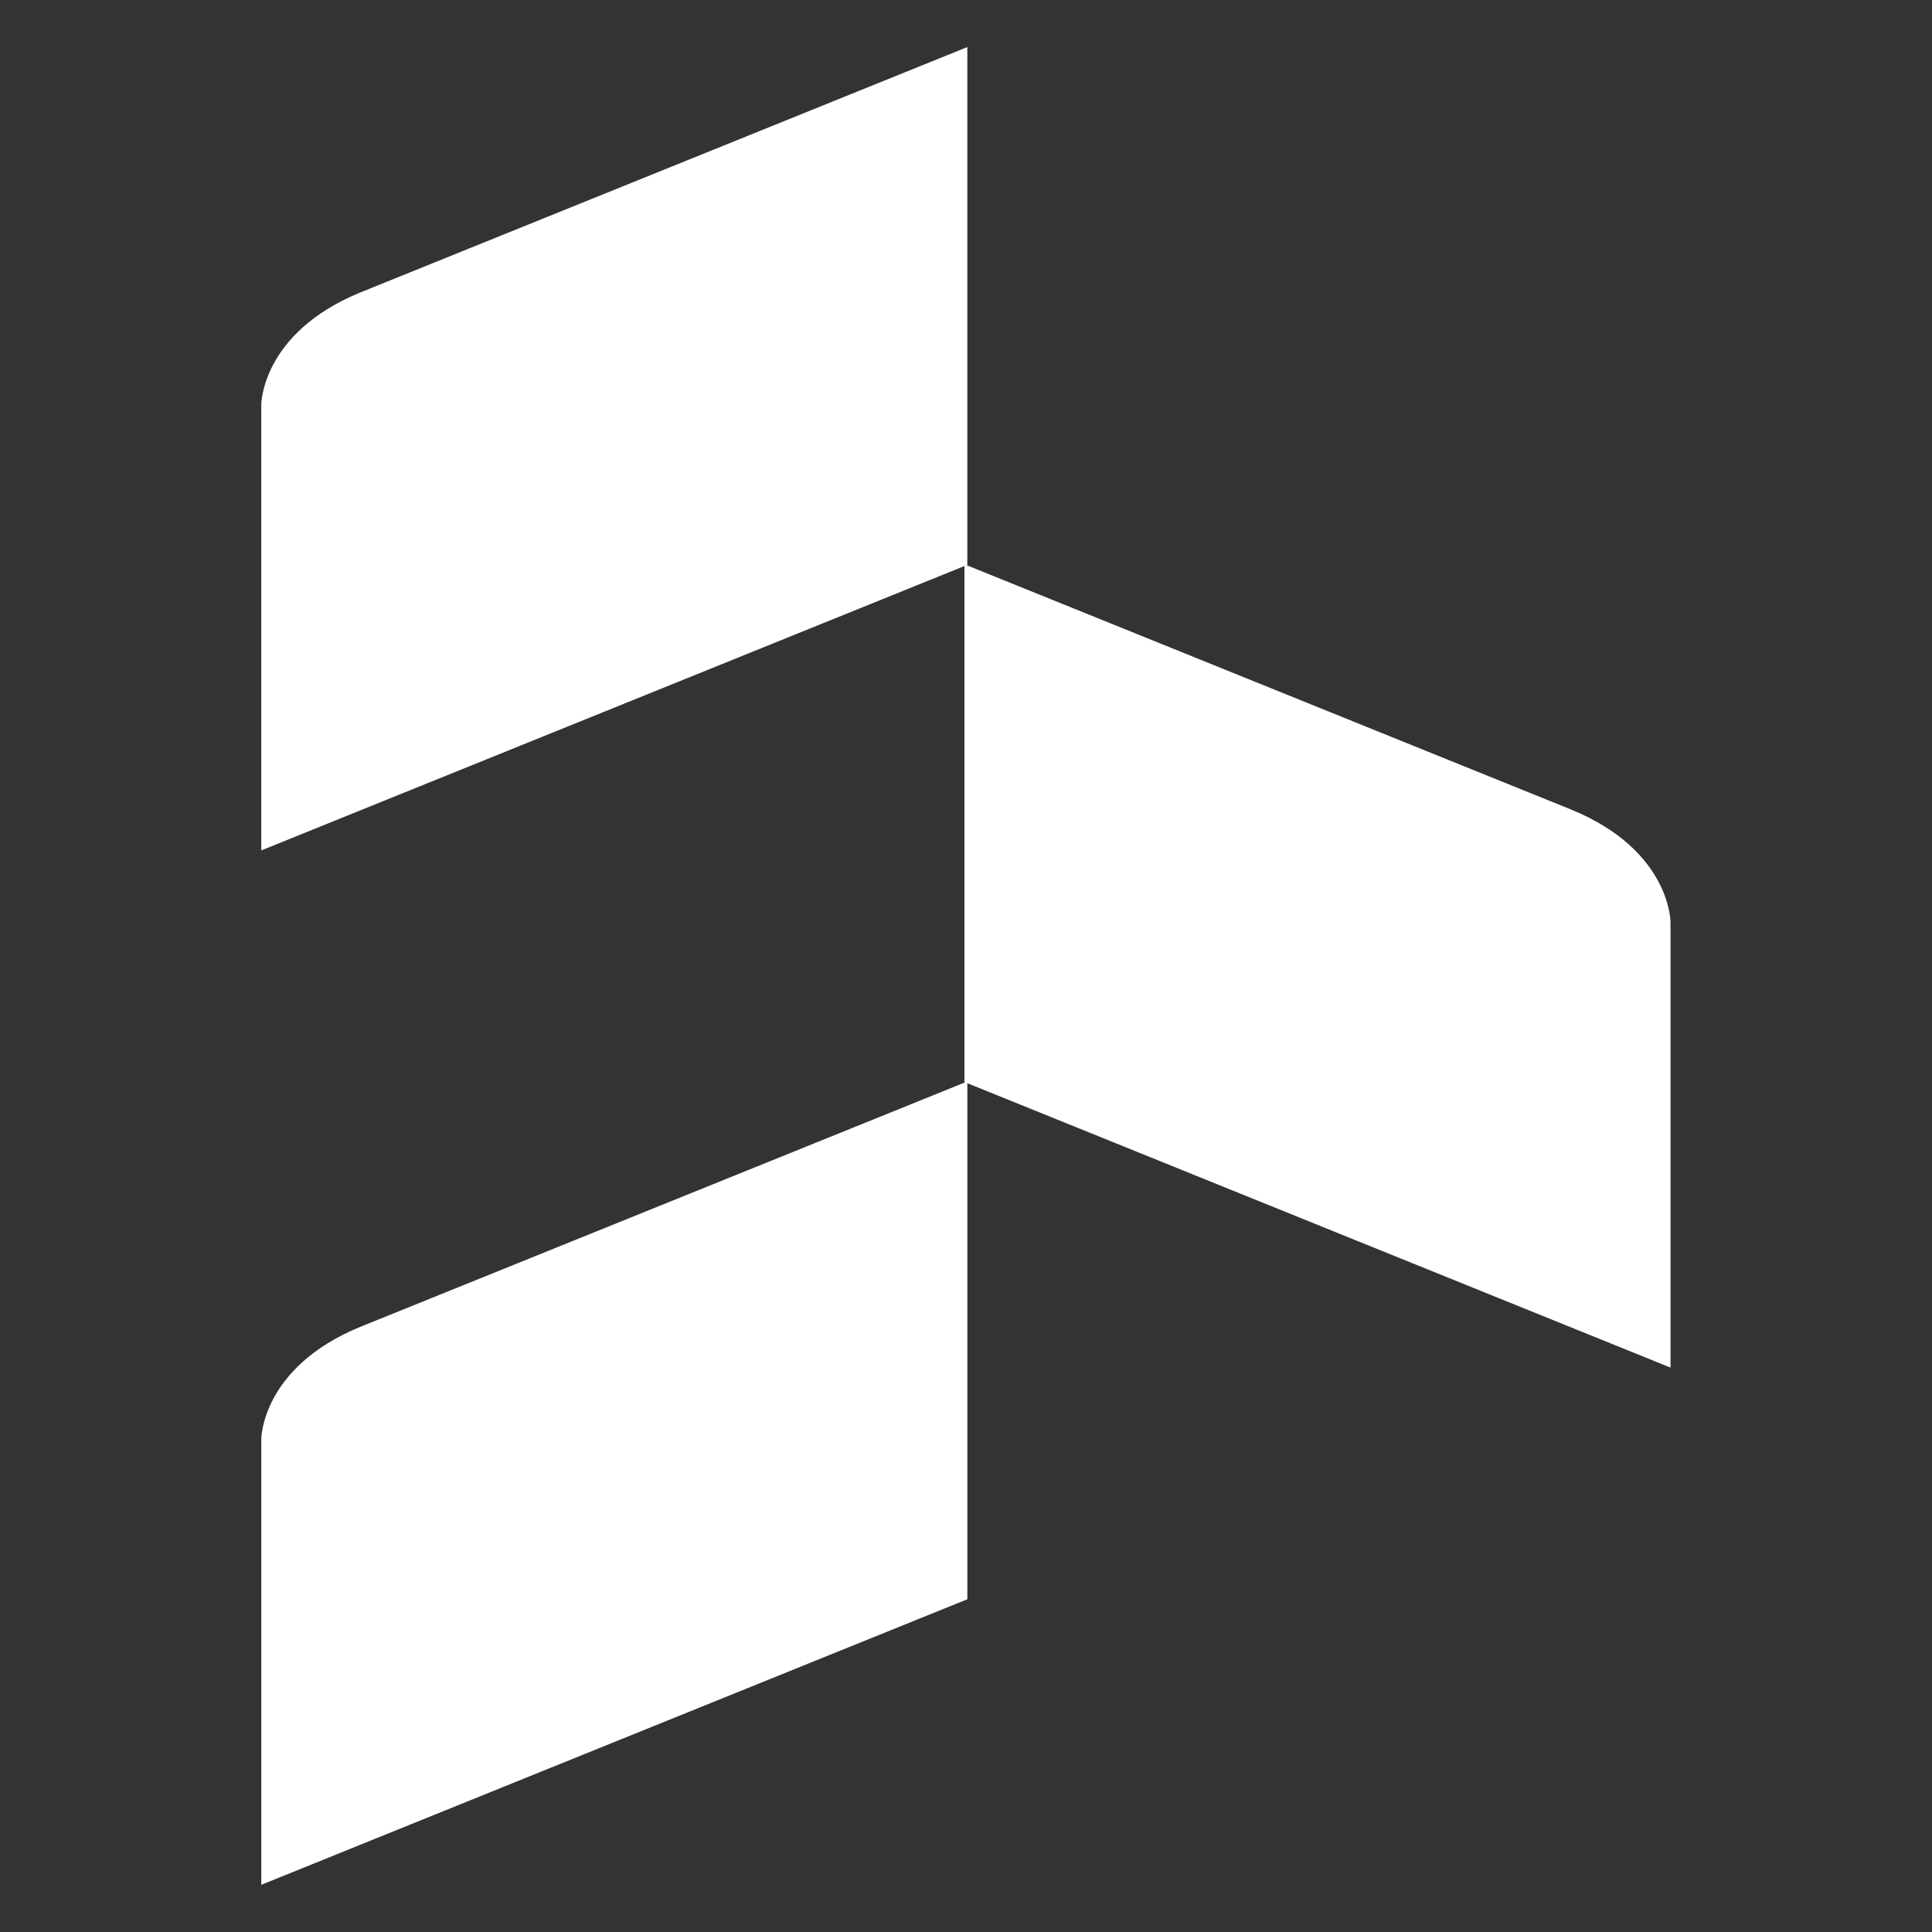 <?xml version="1.0" encoding="UTF-8"?><svg id="a" xmlns="http://www.w3.org/2000/svg" viewBox="0 0 1000 1000"><rect x="0" y="0" width="1000" height="1000" fill="#333333" stroke="none"/><defs><style>.b{fill:#fff;}</style></defs><path class="b" d="M864.64,477.15s0-36.96-51.13-58.01l-313.18-126.6,.36-.14V24.36L186.36,151.43c-51.13,21.06-51.13,58.01-51.13,58.01v230.74l363.96-147.2v267.1l.36,.14-313.18,126.6c-51.13,21.06-51.13,58.01-51.13,58.01v230.74l365.46-147.8v-267.1l363.96,147.2v-230.74Z"/></svg>